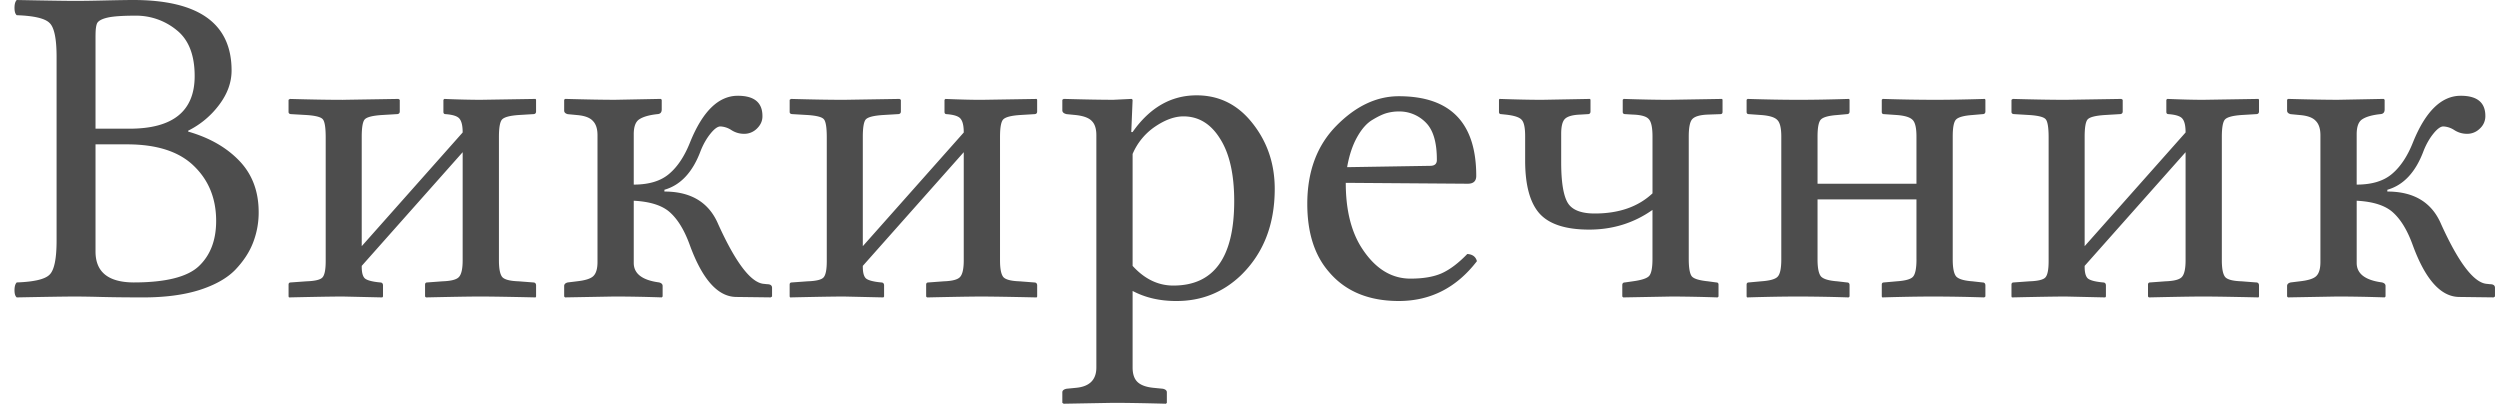 <svg xmlns="http://www.w3.org/2000/svg" width="120" height="20"><path fill="#4D4D4D" d="M109.78 14.233v-.505c0-.085.057-.143.172-.171l.44-.054c.394-.043.655-.125.784-.247.136-.129.204-.355.204-.677V6.49c0-.309-.075-.538-.225-.688-.143-.158-.398-.25-.763-.28l-.44-.042c-.115-.03-.172-.086-.172-.172V4.79l.043-.043c1.052.029 1.851.043 2.395.043l2.202-.043.043.043v.462c0 .143-.068.218-.204.226-.394.042-.684.125-.87.247-.179.114-.268.354-.268.72v2.416c.73 0 1.296-.172 1.697-.515.408-.344.745-.853 1.01-1.526.601-1.482 1.364-2.223 2.288-2.223.795 0 1.189.33 1.181.988a.797.797 0 0 1-.268.59.855.855 0 0 1-.612.248c-.23 0-.441-.065-.634-.194a1.047 1.047 0 0 0-.505-.16c-.129 0-.287.114-.473.343-.186.23-.344.505-.472.827-.38 1.024-.96 1.647-1.741 1.87v.085c1.275 0 2.134.52 2.578 1.558.824 1.819 1.54 2.775 2.149 2.868l.204.022c.165 0 .243.064.236.193v.397l-.064.043-1.665-.021c-.881-.014-1.622-.849-2.224-2.503-.25-.688-.558-1.2-.924-1.536-.365-.344-.952-.537-1.761-.58v2.986c0 .516.404.827 1.213.935.115.028.172.086.172.171v.505l-.043.043a72.11 72.11 0 0 0-2.245-.043l-2.395.043-.043-.043ZM99.161 4.791l2.664-.043.065.043v.559c0 .086-.05.129-.151.129l-.709.042c-.451.03-.727.1-.827.215-.093.108-.14.387-.14.838v5.242l4.845-5.457c0-.308-.046-.522-.139-.644-.086-.13-.312-.208-.677-.236-.072 0-.108-.036-.108-.108v-.58l.043-.043c.702.029 1.275.043 1.719.043l2.664-.043.022.043v.559c0 .086-.047.129-.14.129l-.698.042c-.423.03-.688.1-.795.215-.1.108-.151.387-.151.838v5.92c0 .407.054.676.162.805.107.122.368.19.784.204l.698.054c.086 0 .132.043.14.128v.548l-.022.043c-1.26-.028-2.148-.043-2.664-.043-.473 0-1.339.015-2.6.043l-.042-.043v-.569c0-.072.035-.107.107-.107l.73-.054c.423-.014.688-.086.795-.215.115-.129.172-.394.172-.795V7.305l-4.845 5.457v.043c0 .279.051.465.151.558.107.093.351.158.73.194.086 0 .133.043.14.128v.548l-.032.043-1.89-.043c-.474 0-1.337.015-2.59.043l-.021-.043v-.569c0-.072.036-.107.107-.107l.752-.054c.423-.014.68-.079.774-.193.1-.115.15-.373.15-.774v-5.94c0-.473-.047-.763-.14-.87-.086-.108-.347-.176-.784-.205l-.709-.042c-.1 0-.15-.036-.15-.108v-.58l.064-.043c1.039.029 1.887.043 2.546.043ZM91.99 12.45V9.571h-4.748v2.88c0 .422.058.697.172.826.122.122.38.197.774.226l.462.054c.086 0 .129.043.129.128v.548l-.043.043a80.185 80.185 0 0 0-2.396-.043c-.716 0-1.543.015-2.481.043l-.022-.043v-.569c0-.072.036-.107.108-.107l.59-.054c.423-.029.688-.104.795-.226.115-.121.172-.397.172-.827V6.553c0-.408-.064-.673-.193-.795-.122-.13-.38-.208-.774-.237l-.59-.042c-.072 0-.108-.036-.108-.108v-.58l.043-.043c.938.029 1.758.043 2.46.043.673 0 1.479-.014 2.417-.043l.022.043v.559c0 .086-.043.129-.13.129l-.461.042c-.409.03-.67.1-.784.215-.108.108-.162.38-.162.817v2.266h4.748V6.553c0-.408-.06-.673-.182-.795-.122-.13-.376-.208-.763-.237l-.612-.042c-.072 0-.108-.036-.108-.108v-.58l.043-.043a81.36 81.36 0 0 0 2.482.043c.673 0 1.482-.014 2.428-.043l.021.043v.559c0 .086-.047.129-.14.129l-.483.042c-.408.03-.67.1-.784.215-.108.108-.161.38-.161.817v5.897c0 .423.057.698.172.827.121.122.38.197.773.226l.483.054c.086 0 .133.043.14.128v.548l-.054.043a80.185 80.185 0 0 0-2.395-.043c-.73 0-1.565.015-2.503.043l-.022-.043v-.569c0-.072.036-.107.108-.107l.612-.054c.423-.029.684-.104.784-.226.108-.129.162-.404.162-.827ZM79.32 6.553c0-.423-.057-.699-.172-.827-.108-.136-.365-.212-.773-.226l-.355-.021c-.086 0-.129-.036-.129-.108v-.58l.043-.043c.88.029 1.6.043 2.16.043l2.567-.043.021.043v.58c0 .072-.036.108-.107.108l-.591.021c-.38.014-.63.086-.752.215-.115.122-.172.4-.172.838v5.876c0 .422.047.698.14.827.093.122.354.204.784.247l.397.054c.072 0 .108.035.108.107v.57l-.043.042a71.314 71.314 0 0 0-2.202-.043l-2.331.043-.043-.043v-.548c0-.085.043-.128.129-.128l.376-.054c.422-.057.683-.143.784-.258.107-.122.16-.394.16-.816v-2.353c-.894.63-1.908.945-3.04.945-1.116 0-1.908-.254-2.373-.762-.466-.516-.699-1.368-.699-2.557v-1.17c0-.409-.057-.67-.171-.785-.108-.122-.366-.204-.774-.247l-.204-.021c-.072 0-.107-.036-.107-.108v-.58l.021-.043c.838.029 1.518.043 2.041.043l2.31-.043.021.043v.559c0 .086-.043.129-.129.129l-.354.021c-.38.014-.63.086-.752.215-.115.122-.172.358-.172.709v1.364c0 .924.1 1.565.3 1.923.201.358.638.537 1.311.537 1.16 0 2.084-.322 2.772-.967V6.553ZM64.662 8.024l3.985-.064c.222 0 .33-.1.322-.3 0-.839-.179-1.433-.537-1.784a1.776 1.776 0 0 0-1.289-.526 2.18 2.18 0 0 0-.569.075c-.186.05-.415.157-.688.322-.272.158-.519.433-.74.827-.223.394-.384.878-.484 1.45Zm5.768 4.168c.251.015.405.13.462.344-.98 1.275-2.23 1.912-3.749 1.912-1.454 0-2.574-.469-3.362-1.407-.688-.795-1.031-1.88-1.031-3.255 0-1.554.465-2.804 1.396-3.749.931-.945 1.93-1.418 2.997-1.418 2.478 0 3.717 1.275 3.717 3.824 0 .251-.136.376-.408.376l-5.855-.043c0 1.232.233 2.238.699 3.019.644 1.053 1.446 1.579 2.406 1.579.616 0 1.117-.086 1.504-.258.394-.179.802-.487 1.224-.924ZM54.365 7.39v5.372c.573.63 1.225.945 1.955.945 1.948 0 2.922-1.35 2.922-4.05 0-1.289-.225-2.288-.677-2.997-.444-.716-1.03-1.074-1.761-1.074-.423 0-.878.165-1.364.494a3.01 3.01 0 0 0-1.075 1.31Zm0-2.599-.064 1.547h.064c.824-1.175 1.848-1.762 3.072-1.762 1.089 0 1.984.448 2.686 1.343.709.895 1.064 1.944 1.064 3.147 0 1.72-.545 3.105-1.633 4.158-.867.823-1.902 1.231-3.105 1.224-.78 0-1.475-.16-2.084-.483v3.674c0 .308.075.537.226.687.157.158.419.254.784.29l.44.043c.13.029.194.086.194.172v.505l-.043.043c-1.089-.029-1.93-.043-2.525-.043l-2.384.043-.065-.043v-.505c0-.086.068-.143.204-.172l.44-.043c.66-.057.989-.383.989-.977V6.489c0-.309-.072-.534-.215-.677-.136-.15-.394-.248-.773-.29l-.44-.043c-.13-.03-.198-.086-.205-.172V4.79l.065-.043c1.038.029 1.833.043 2.384.043l.881-.043.043.043Zm-13.852 0 2.664-.043.065.043v.559c0 .086-.05.129-.15.129l-.71.042c-.451.03-.727.1-.827.215-.093.108-.14.387-.14.838v5.242L46.26 6.36c0-.308-.046-.522-.14-.644-.086-.13-.311-.208-.676-.236-.072 0-.108-.036-.108-.108v-.58l.043-.043c.702.029 1.275.043 1.719.043l2.664-.043.021.043v.559c0 .086-.046.129-.14.129l-.697.042c-.423.03-.688.1-.795.215-.1.108-.15.387-.15.838v5.92c0 .407.053.676.16.805.108.122.37.19.785.204l.698.054c.086 0 .132.043.14.128v.548l-.022.043c-1.26-.028-2.148-.043-2.664-.043-.473 0-1.34.015-2.6.043l-.043-.043v-.569c0-.072.036-.107.108-.107l.73-.054c.423-.014.688-.086.795-.215.115-.129.172-.394.172-.795V7.305l-4.845 5.457v.043c0 .279.05.465.15.558.108.093.352.158.731.194.086 0 .133.043.14.128v.548l-.032.043-1.891-.043c-.473 0-1.336.015-2.589.043l-.021-.043v-.569c0-.072.035-.107.107-.107l.752-.054c.422-.014.68-.079.773-.193.1-.115.15-.373.15-.774v-5.94c0-.473-.046-.763-.139-.87-.086-.108-.347-.176-.784-.205l-.709-.042c-.1 0-.15-.036-.15-.108v-.58l.064-.043c1.038.029 1.887.043 2.546.043ZM27.08 14.233v-.505c0-.085.057-.143.172-.171l.44-.054c.394-.043.655-.125.784-.247.136-.129.204-.355.204-.677V6.49c0-.309-.075-.538-.225-.688-.144-.158-.398-.25-.763-.28l-.44-.042c-.115-.03-.172-.086-.172-.172V4.79l.043-.043c1.052.029 1.85.043 2.395.043l2.202-.043.043.043v.462c0 .143-.068.218-.204.226-.394.042-.684.125-.87.247-.18.114-.269.354-.269.72v2.416c.73 0 1.297-.172 1.698-.515.408-.344.744-.853 1.01-1.526.601-1.482 1.364-2.223 2.288-2.223.794 0 1.188.33 1.181.988 0 .222-.09.419-.268.59a.855.855 0 0 1-.613.248c-.229 0-.44-.065-.633-.194a1.046 1.046 0 0 0-.505-.16c-.13 0-.287.114-.473.343-.186.23-.344.505-.473.827-.38 1.024-.96 1.647-1.74 1.87v.085c1.275 0 2.134.52 2.578 1.558.824 1.819 1.54 2.775 2.149 2.868l.204.022c.164 0 .243.064.236.193v.397l-.064.043-1.665-.021c-.881-.014-1.622-.849-2.224-2.503-.25-.688-.559-1.2-.924-1.536-.365-.344-.952-.537-1.762-.58v2.986c0 .516.405.827 1.214.935.115.028.172.086.172.171v.505l-.043.043a72.155 72.155 0 0 0-2.245-.043l-2.395.043-.043-.043ZM16.46 4.791l2.665-.043.064.043v.559c0 .086-.05.129-.15.129l-.709.042c-.451.03-.727.1-.827.215-.093.108-.14.387-.14.838v5.242l4.845-5.457c0-.308-.047-.522-.14-.644-.086-.13-.311-.208-.677-.236-.071 0-.107-.036-.107-.108v-.58l.043-.043a43.85 43.85 0 0 0 1.719.043l2.664-.043.021.043v.559c0 .086-.046.129-.14.129l-.698.042c-.422.03-.687.1-.794.215-.1.108-.15.387-.15.838v5.92c0 .407.053.676.16.805.108.122.37.19.784.204l.699.054c.086 0 .132.043.14.128v.548l-.022.043c-1.26-.028-2.149-.043-2.664-.043-.473 0-1.34.015-2.6.043l-.043-.043v-.569c0-.072.036-.107.108-.107l.73-.054c.423-.014.688-.086.795-.215.115-.129.172-.394.172-.795V7.305l-4.845 5.457v.043c0 .279.05.465.15.558.108.093.351.158.731.194.086 0 .133.043.14.128v.548l-.033.043-1.89-.043c-.473 0-1.336.015-2.59.043l-.02-.043v-.569c0-.072.035-.107.107-.107l.752-.054c.422-.014.68-.079.773-.193.1-.115.15-.373.15-.774v-5.94c0-.473-.046-.763-.139-.87-.086-.108-.347-.176-.784-.205L14 5.48c-.1 0-.15-.036-.15-.108v-.58l.065-.043c1.038.029 1.887.043 2.546.043ZM4.585 1.697v4.48h1.633c2.084 0 3.126-.842 3.126-2.525 0-1.01-.287-1.743-.86-2.202A3.06 3.06 0 0 0 6.498.752c-.63 0-1.081.032-1.353.097-.265.064-.426.154-.484.268-.05.108-.075.301-.075.58Zm0 5.232v5.145c0 .981.609 1.476 1.826 1.483 1.54 0 2.586-.262 3.137-.784.551-.523.827-1.247.827-2.17 0-1.075-.358-1.956-1.074-2.643-.71-.688-1.776-1.031-3.201-1.031H4.585ZM3.64.043c.322 0 .798-.007 1.428-.022C5.698.007 6.14 0 6.39 0c3.15 0 4.726 1.128 4.726 3.384 0 .573-.2 1.124-.601 1.654a4.17 4.17 0 0 1-1.483 1.235v.043c1.024.294 1.844.763 2.46 1.408.616.644.924 1.464.924 2.46a3.98 3.98 0 0 1-.268 1.46c-.172.452-.455.885-.849 1.3-.394.408-.97.734-1.73.978-.752.236-1.65.354-2.696.354-.73 0-1.39-.007-1.976-.021a59.3 59.3 0 0 0-1.236-.022c-.472 0-1.425.015-2.857.043-.072-.057-.108-.171-.108-.343 0-.18.036-.305.108-.376.823-.029 1.346-.15 1.568-.366.23-.214.344-.762.344-1.643v-8.82c0-.88-.115-1.425-.344-1.632C2.15.88 1.627.759.804.73.732.673.696.555.696.376.696.196.732.072.804 0 2.272.029 3.217.043 3.64.043Z"/></svg>